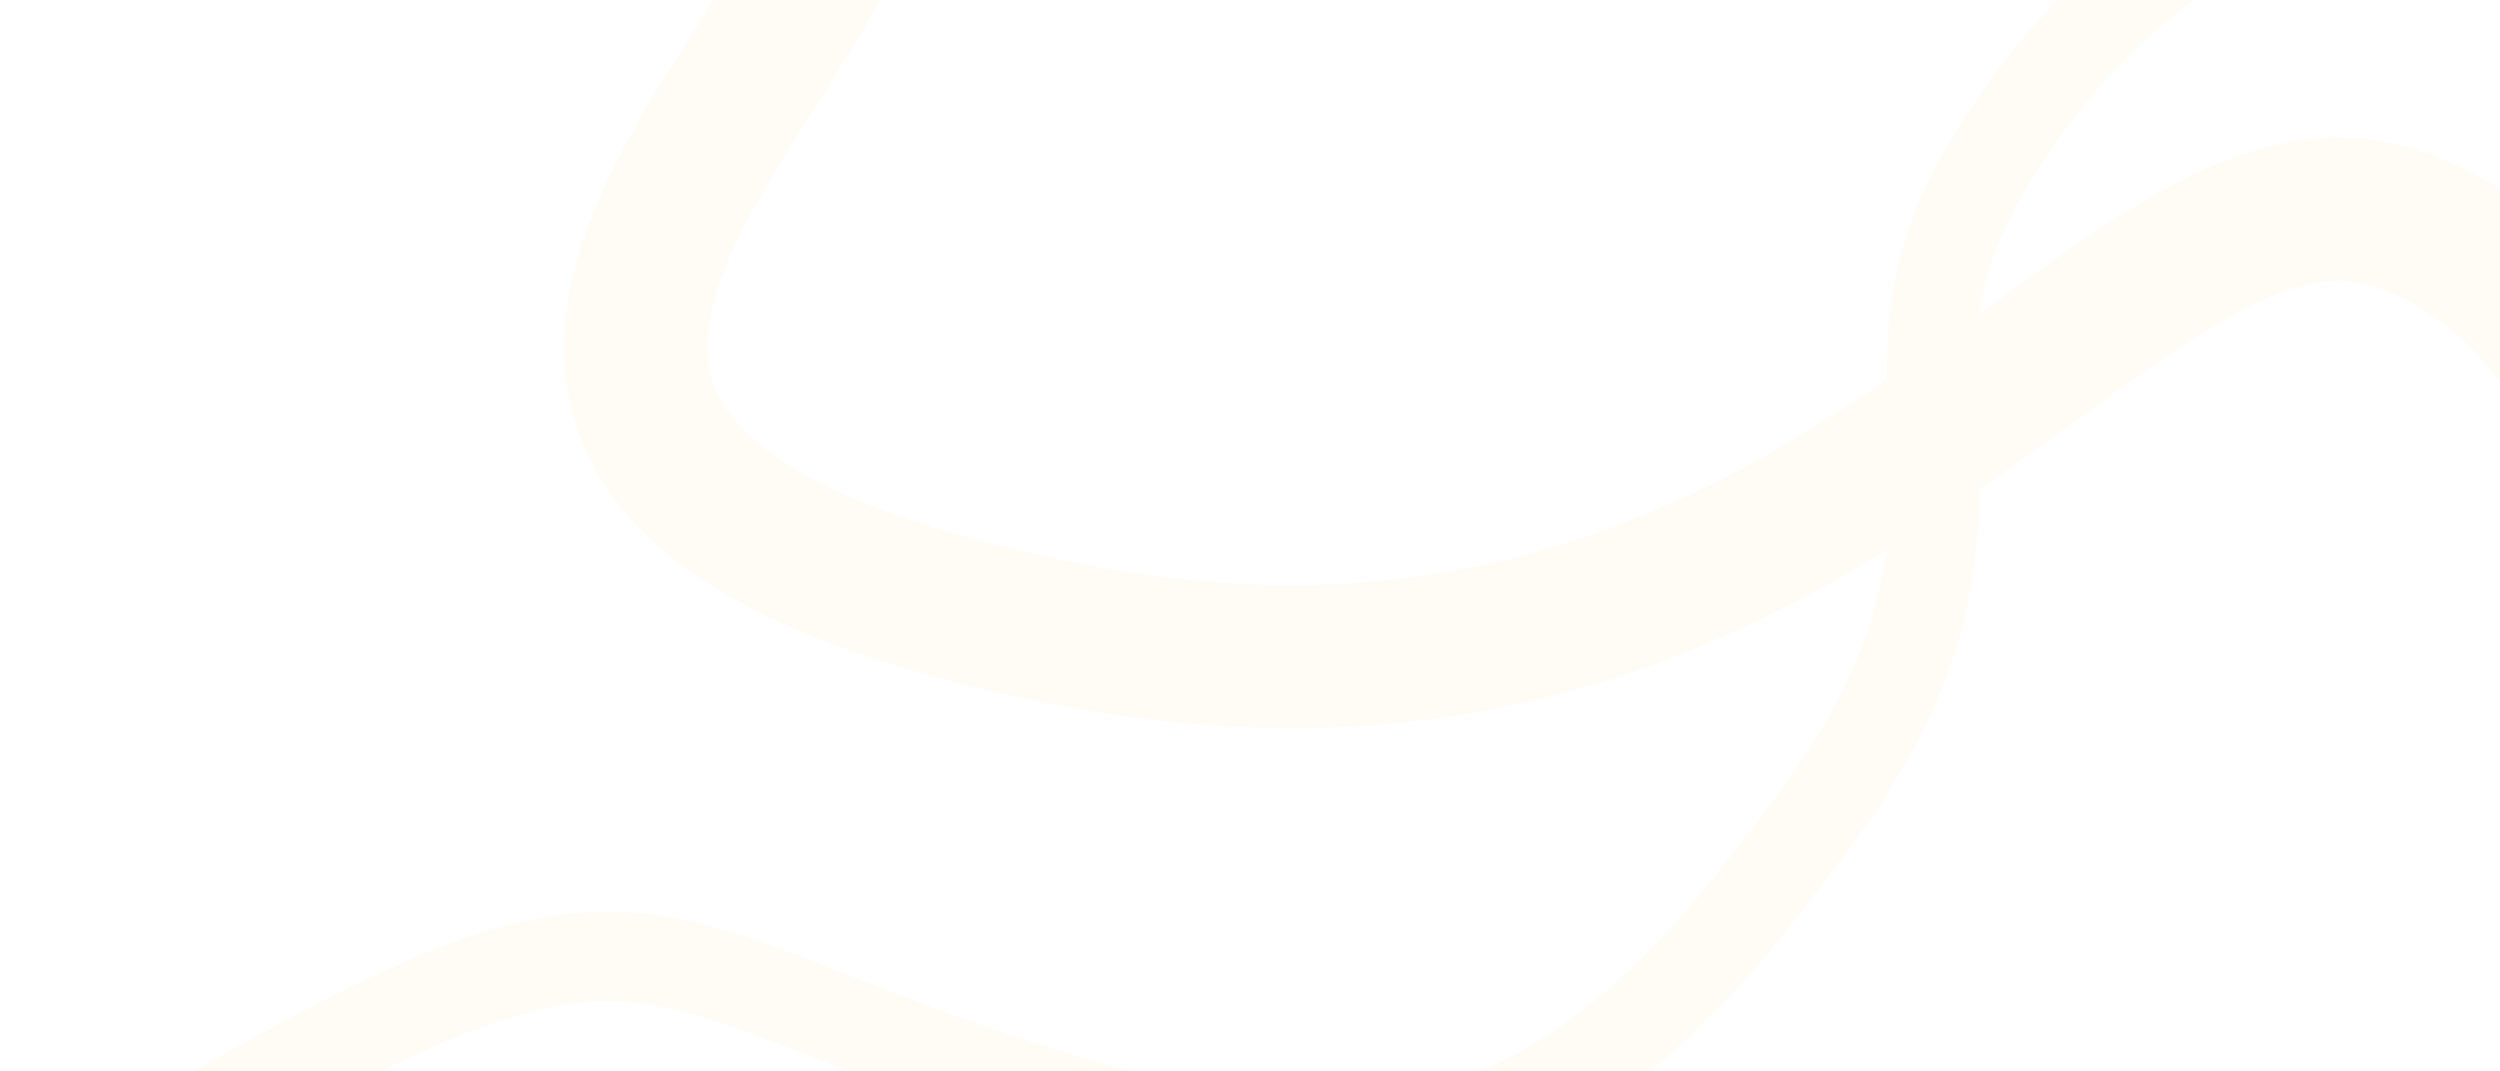 <svg width="280" height="120" viewBox="0 0 280 120" fill="none" xmlns="http://www.w3.org/2000/svg">
<g filter="url(#filter0_d_219_158)">
<path fill-rule="evenodd" clip-rule="evenodd" d="M7.905 126.226C5.545 127.659 4.793 130.734 6.226 133.095C7.659 135.455 10.734 136.207 13.095 134.774C30.589 124.153 42.473 117.625 51.553 113.954C60.485 110.342 66.389 109.625 72.016 110.378C77.563 111.12 83.099 113.289 91.426 116.551L91.427 116.551C92.06 116.8 92.71 117.054 93.378 117.315C102.637 120.934 114.565 125.433 131.718 129.725C171.738 139.74 194.007 110.329 204.369 96.644C204.935 95.895 205.467 95.194 205.963 94.549C212.824 85.629 216.824 77.811 219.065 70.64C221.133 64.024 221.638 58.162 221.665 52.827C225.473 50.197 229.078 47.577 232.444 45.131L232.452 45.125C233.24 44.552 234.016 43.989 234.777 43.437C239.658 39.902 243.948 36.869 247.957 34.484C256.122 29.628 261.366 28.54 265.949 30.082C274.955 33.113 281.692 40.7 286.16 52.487C290.647 64.324 292.467 79.547 291.989 95.814C291.512 112.005 288.774 128.735 284.541 143.328C280.262 158.081 274.659 169.949 268.882 176.938C266.067 180.343 266.546 185.386 269.952 188.201C273.357 191.016 278.4 190.537 281.215 187.132C288.985 177.731 295.354 163.488 299.908 147.785C304.509 131.924 307.465 113.855 307.982 96.284C308.496 78.79 306.607 61.287 301.121 46.815C295.615 32.291 286.112 19.985 271.051 14.918C259.616 11.07 249.038 15.225 239.778 20.733C235.074 23.531 230.251 26.96 225.392 30.479C224.593 31.058 223.791 31.641 222.985 32.226C222.566 32.53 222.146 32.835 221.725 33.141C222.21 29.517 223.267 25.884 225.414 21.848C234.987 3.852 249.361 -6.418 263.218 -11.389C277.313 -16.445 290.321 -15.849 296.99 -12.922C299.519 -11.812 302.468 -12.962 303.578 -15.49C304.688 -18.019 303.538 -20.968 301.01 -22.078C291.328 -26.328 275.552 -26.438 259.842 -20.802C243.895 -15.082 227.445 -3.264 216.586 17.152C212.043 25.693 211.282 33.419 211.335 40.512C210.878 40.824 210.419 41.135 209.957 41.446C188.477 55.902 161.414 69.084 121.043 61.15C95.449 56.12 85.071 49.329 81.319 43.824C78.143 39.166 78.523 33.384 82.575 24.878C84.547 20.737 87.137 16.502 89.936 12.099C90.405 11.362 90.884 10.614 91.367 9.859L91.368 9.858C93.66 6.275 96.052 2.538 97.965 -0.963C100.217 -5.084 102.453 -9.983 102.8 -14.964C102.985 -17.609 102.654 -20.456 101.387 -23.231C100.11 -26.026 98.096 -28.28 95.619 -30.032C92.012 -32.583 87.019 -31.726 84.468 -28.119C81.917 -24.511 82.774 -19.519 86.381 -16.968C86.653 -16.776 86.779 -16.643 86.829 -16.581C86.842 -16.514 86.859 -16.359 86.839 -16.079C86.745 -14.731 85.974 -12.386 83.924 -8.635C82.302 -5.667 80.283 -2.51 78.002 1.058C77.492 1.855 76.969 2.674 76.434 3.515C73.612 7.954 70.557 12.901 68.13 17.997C63.382 27.966 59.945 40.876 68.098 52.837C75.675 63.951 91.77 71.703 117.957 76.85C159.246 84.964 188.749 73.433 211.255 59.637C210.937 62.199 210.397 64.85 209.52 67.657C207.689 73.516 204.309 80.298 198.037 88.451C197.574 89.053 197.096 89.68 196.601 90.33L196.6 90.331C185.937 104.313 167.576 128.39 134.145 120.024C117.582 115.879 106.099 111.55 97.018 108.001C96.243 107.698 95.481 107.399 94.729 107.104L94.722 107.101C86.837 104.003 80.151 101.377 73.342 100.466C65.54 99.422 57.854 100.619 47.804 104.683C37.902 108.687 25.411 115.597 7.905 126.226ZM86.857 -16.541C86.856 -16.542 86.851 -16.549 86.843 -16.563C86.854 -16.548 86.858 -16.541 86.857 -16.541ZM86.819 -16.622C86.819 -16.621 86.82 -16.615 86.825 -16.605C86.823 -16.612 86.821 -16.617 86.82 -16.619C86.82 -16.621 86.819 -16.622 86.819 -16.622Z" fill="#FFFCF5"/>
</g>
<defs>
<filter id="filter0_d_219_158" x="0.499" y="-34.501" width="312.564" height="231.535" filterUnits="userSpaceOnUse" color-interpolation-filters="sRGB">
<feFlood flood-opacity="0" result="BackgroundImageFix"/>
<feColorMatrix in="SourceAlpha" type="matrix" values="0 0 0 0 0 0 0 0 0 0 0 0 0 0 0 0 0 0 127 0" result="hardAlpha"/>
<feOffset dy="2"/>
<feGaussianBlur stdDeviation="2.5"/>
<feComposite in2="hardAlpha" operator="out"/>
<feColorMatrix type="matrix" values="0 0 0 0 0 0 0 0 0 0 0 0 0 0 0 0 0 0 0.25 0"/>
<feBlend mode="normal" in2="BackgroundImageFix" result="effect1_dropShadow_219_158"/>
<feBlend mode="normal" in="SourceGraphic" in2="effect1_dropShadow_219_158" result="shape"/>
</filter>
</defs>
</svg>
